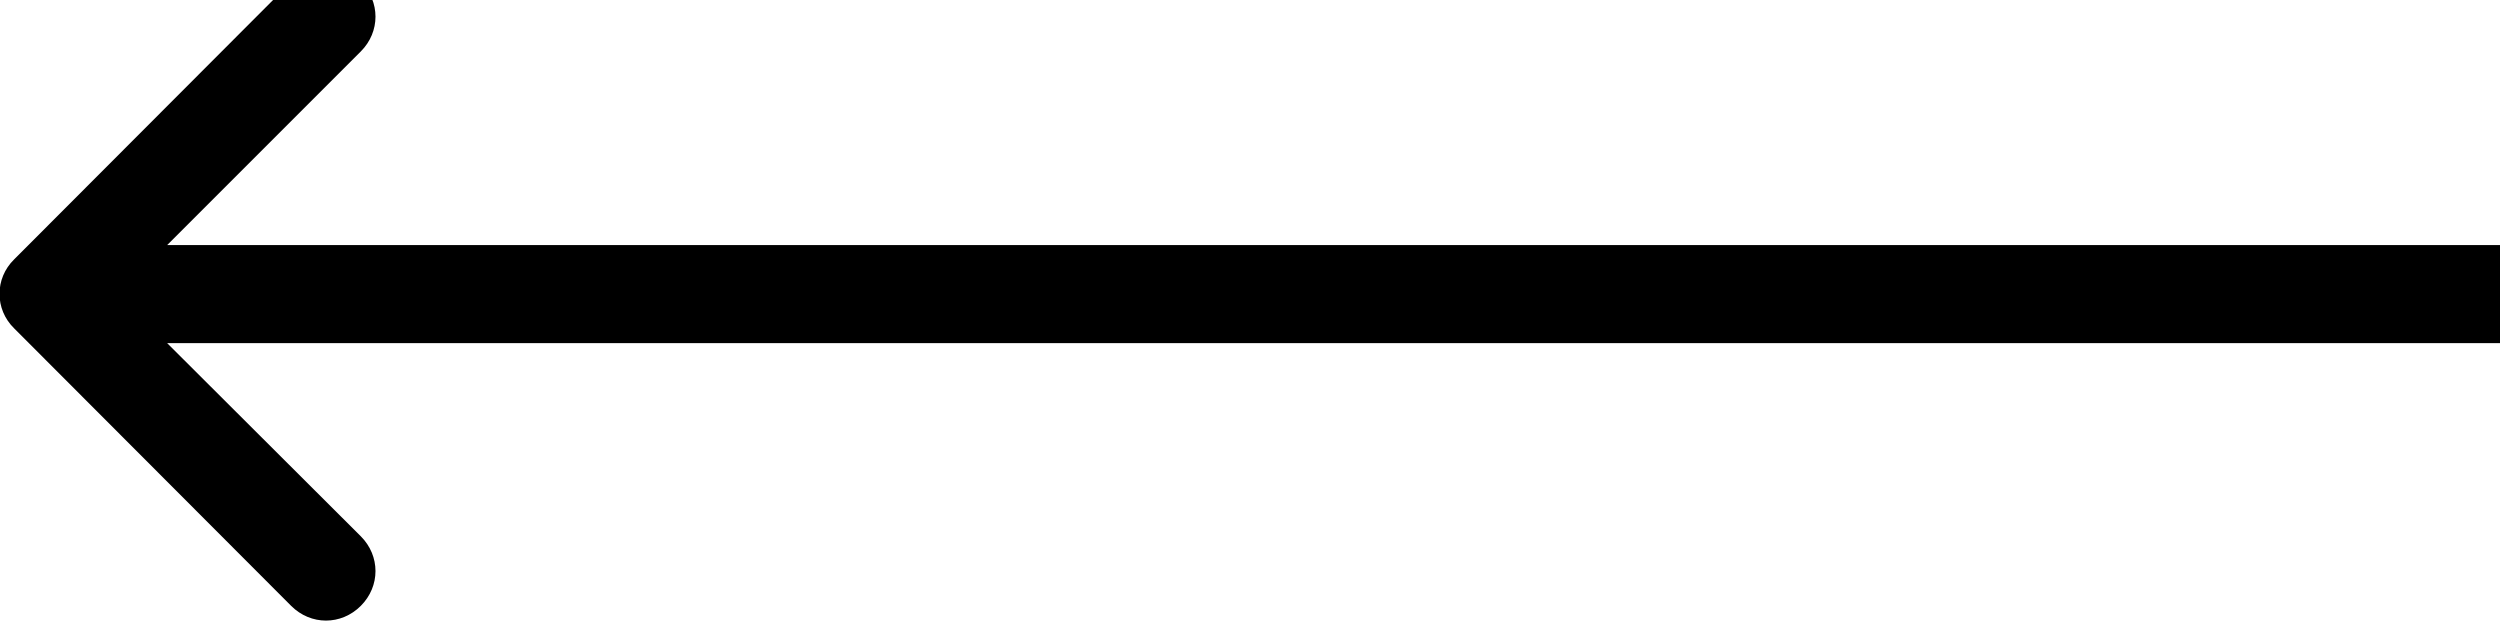 <svg width="51" height="13" viewBox="0 0 51 13" fill="none" xmlns="http://www.w3.org/2000/svg" xmlns:xlink="http://www.w3.org/1999/xlink">
	<desc>
			Created with Pixso.
	</desc>
	<defs/>
	<rect id="Arrow 3" width="50" height="0" transform="translate(51 6) rotate(180)" fill="#FFFFFF" fill-opacity="0"/>
	<path id="Arrow 1" d="M3.41 5L51 5L51 7L3.41 7L7.36 10.94C7.76 11.34 7.76 11.96 7.36 12.36C6.96 12.76 6.34 12.76 5.94 12.36L0.29 6.7C-0.11 6.31 -0.11 5.68 0.29 5.29L5.94 -0.37C6.34 -0.77 6.96 -0.77 7.36 -0.37C7.76 0.03 7.76 0.65 7.36 1.05L3.41 5Z" fill="#000000" fill-opacity="1" fill-rule="evenodd"/>
</svg>
